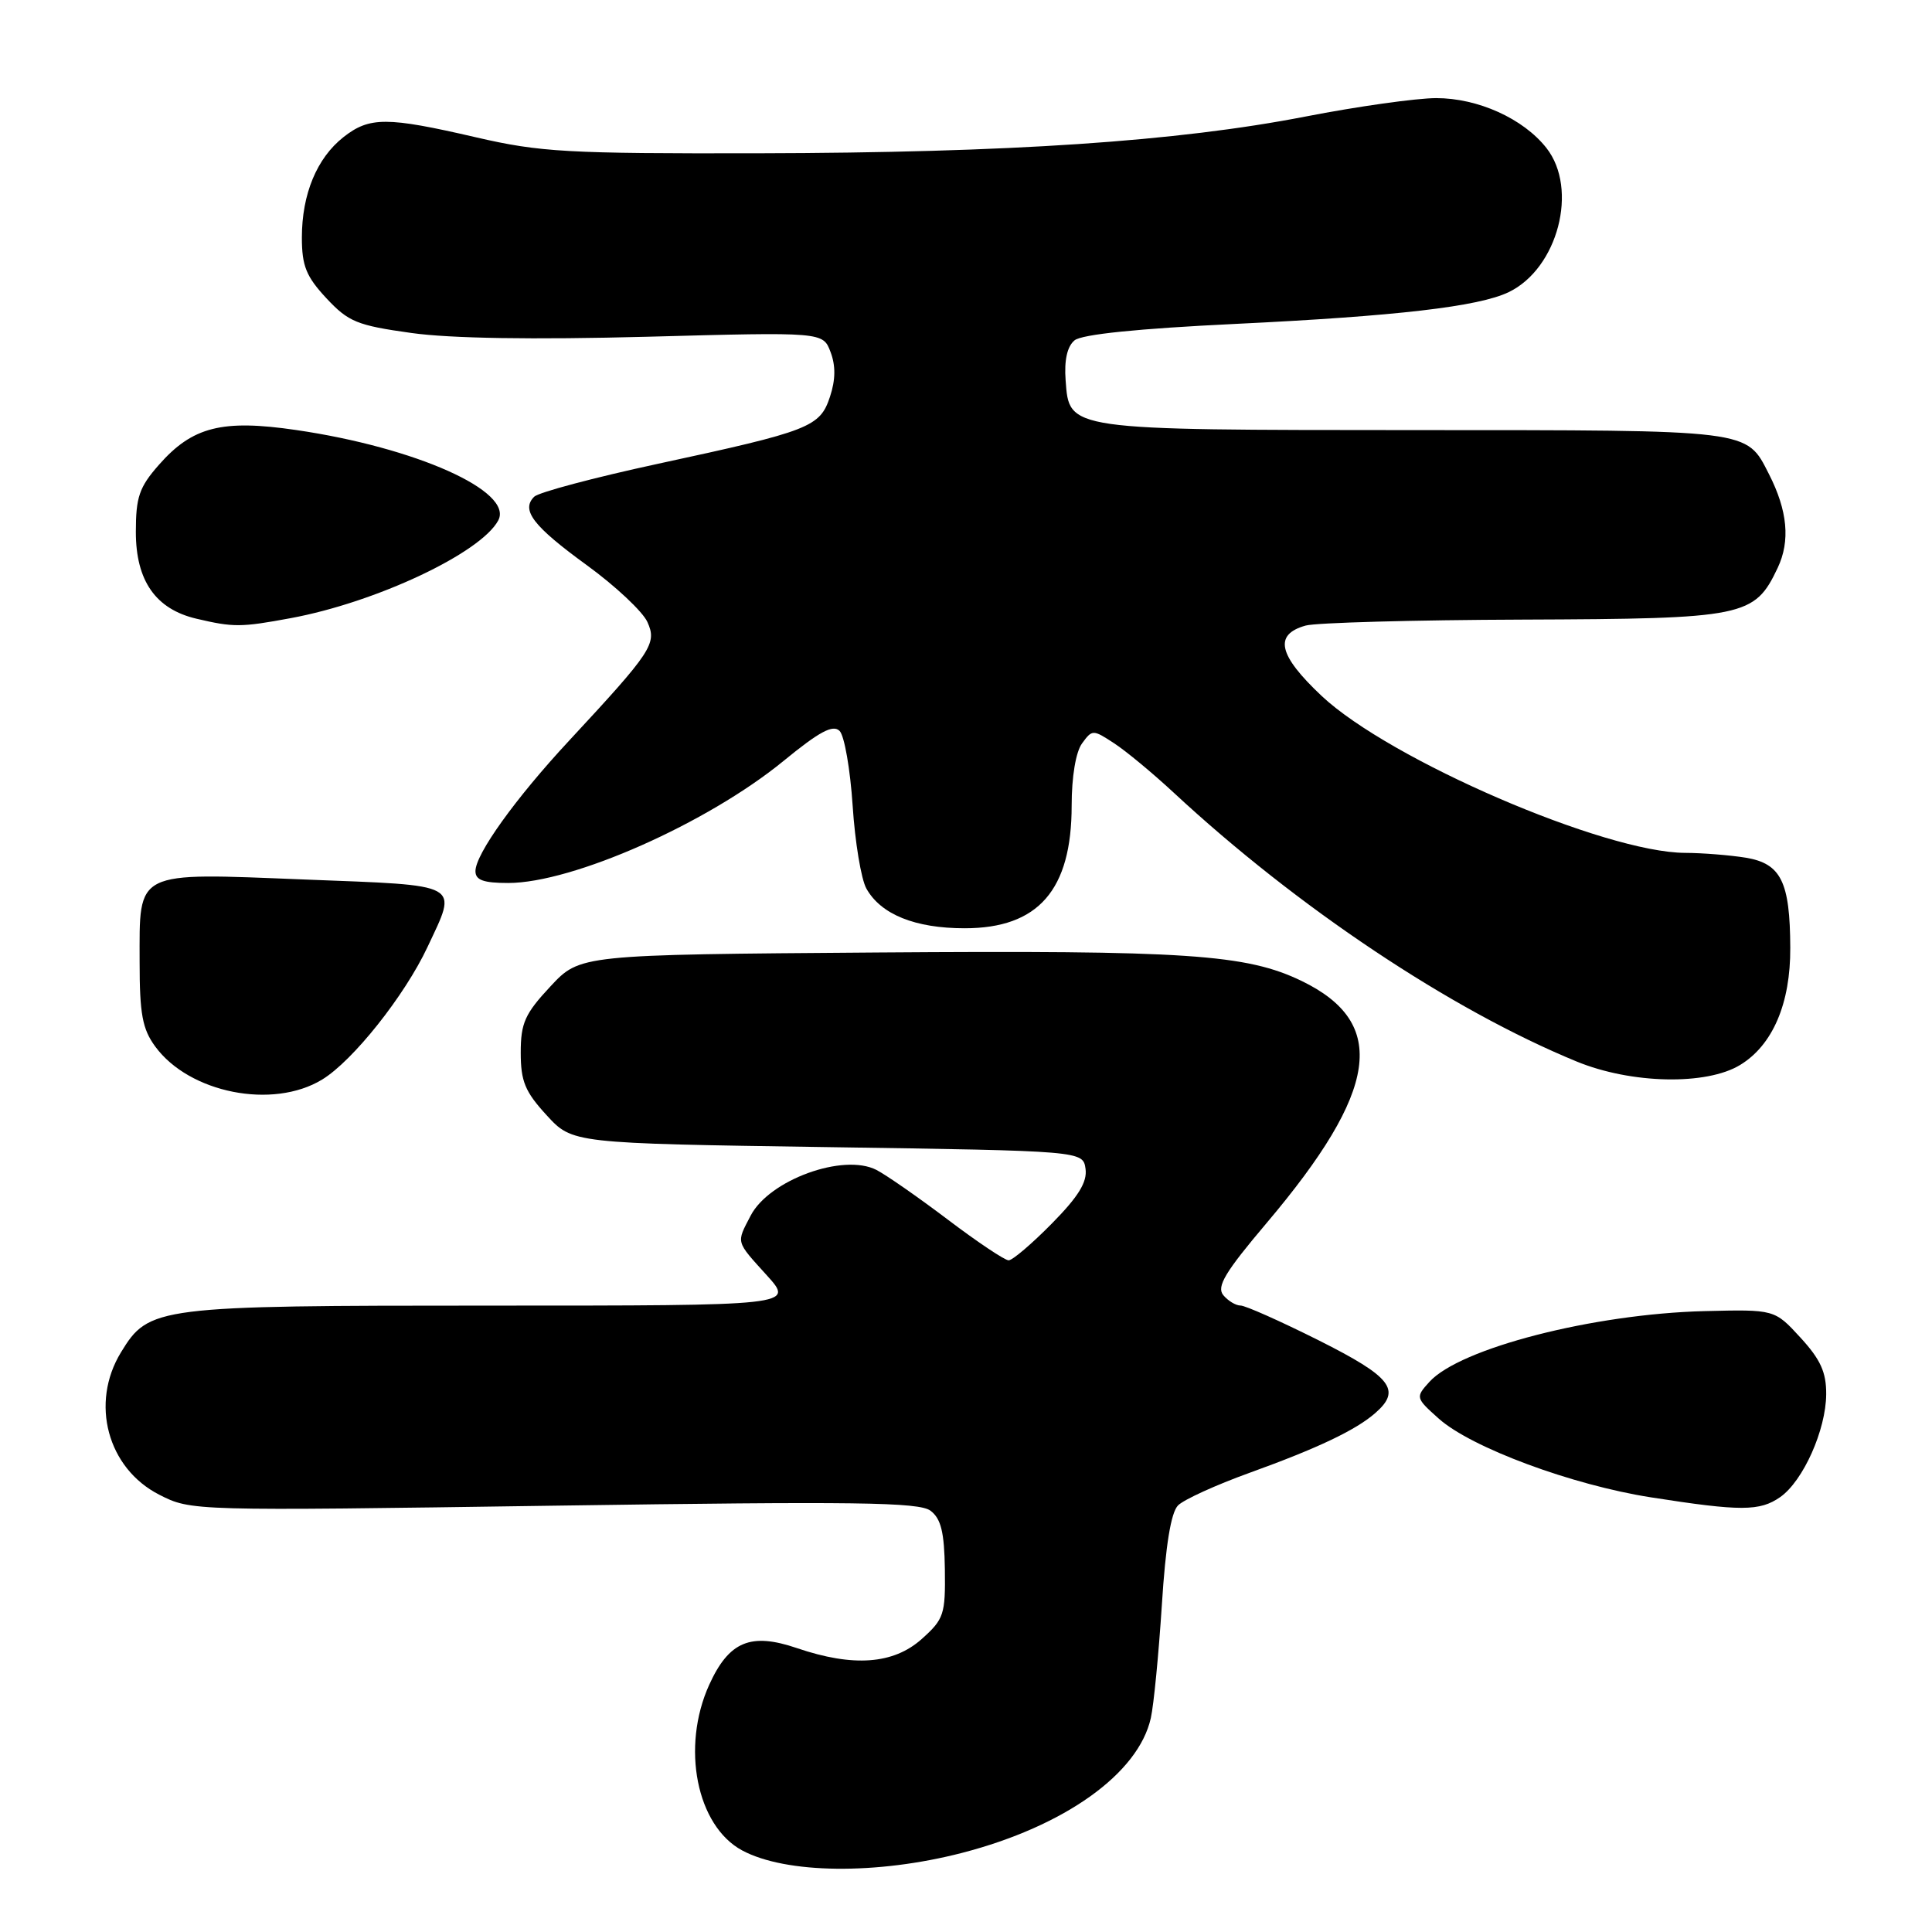 <?xml version="1.0" encoding="UTF-8" standalone="no"?>
<!DOCTYPE svg PUBLIC "-//W3C//DTD SVG 1.1//EN" "http://www.w3.org/Graphics/SVG/1.1/DTD/svg11.dtd" >
<svg xmlns="http://www.w3.org/2000/svg" xmlns:xlink="http://www.w3.org/1999/xlink" version="1.1" viewBox="0 0 256 256">
 <g >
 <path fill="currentColor"
d=" M 127.50 245.51 C 141.08 241.99 150.85 235.01 152.49 227.65 C 152.88 225.92 153.53 219.18 153.95 212.69 C 154.45 204.74 155.16 200.41 156.10 199.47 C 156.87 198.70 161.13 196.76 165.56 195.16 C 174.62 191.89 179.67 189.49 182.25 187.22 C 185.73 184.18 184.37 182.44 174.75 177.61 C 169.66 175.06 164.99 172.98 164.37 172.99 C 163.75 172.99 162.72 172.37 162.09 171.61 C 161.17 170.49 162.33 168.56 167.84 162.05 C 182.68 144.50 183.98 135.56 172.49 129.99 C 165.15 126.44 157.27 125.91 116.18 126.21 C 76.85 126.50 76.85 126.50 72.93 130.71 C 69.55 134.33 69.00 135.56 69.00 139.48 C 69.00 143.27 69.57 144.66 72.42 147.76 C 75.84 151.50 75.84 151.50 109.67 152.00 C 143.50 152.50 143.50 152.50 143.84 154.88 C 144.08 156.63 142.90 158.55 139.37 162.13 C 136.73 164.81 134.16 167.00 133.65 167.00 C 133.14 167.00 129.52 164.58 125.61 161.62 C 121.70 158.66 117.43 155.69 116.13 155.02 C 111.74 152.77 101.91 156.35 99.46 161.09 C 97.55 164.76 97.45 164.39 101.62 169.00 C 105.23 173.00 105.23 173.00 65.08 173.00 C 20.67 173.00 19.73 173.12 16.03 179.19 C 11.92 185.92 14.24 194.55 21.09 198.05 C 25.32 200.21 25.42 200.21 73.42 199.51 C 113.40 198.93 121.80 199.04 123.30 200.18 C 124.69 201.23 125.13 203.03 125.20 207.95 C 125.28 213.93 125.08 214.54 122.13 217.18 C 118.38 220.53 113.05 220.92 105.59 218.38 C 99.46 216.29 96.59 217.49 93.97 223.25 C 90.23 231.51 92.30 241.94 98.34 245.19 C 104.14 248.30 116.19 248.44 127.50 245.51 Z  M 235.89 198.37 C 238.93 196.23 241.95 189.48 241.98 184.74 C 242.00 181.82 241.22 180.13 238.57 177.24 C 235.14 173.50 235.14 173.50 225.82 173.73 C 211.09 174.11 193.43 178.65 189.40 183.11 C 187.55 185.15 187.57 185.23 190.65 187.98 C 194.95 191.82 208.32 196.78 218.78 198.41 C 230.68 200.27 233.18 200.26 235.89 198.37 Z  M 42.68 143.05 C 46.76 140.57 53.62 131.93 56.64 125.50 C 60.66 116.92 61.46 117.36 40.38 116.54 C 17.67 115.64 18.50 115.23 18.50 127.46 C 18.50 134.37 18.87 136.35 20.57 138.67 C 25.09 144.84 36.15 147.03 42.68 143.05 Z  M 230.58 141.11 C 234.89 138.49 237.26 132.96 237.22 125.59 C 237.19 116.84 236.00 114.43 231.33 113.65 C 229.22 113.31 225.61 113.02 223.30 113.01 C 212.63 112.98 184.16 100.69 175.13 92.22 C 169.37 86.80 168.75 84.08 173.01 82.89 C 174.38 82.51 187.36 82.15 201.85 82.10 C 231.20 81.99 232.48 81.73 235.55 75.25 C 237.24 71.68 236.87 67.67 234.39 62.81 C 231.36 56.88 232.30 57.00 187.53 56.99 C 141.19 56.97 141.69 57.04 141.20 50.39 C 141.00 47.72 141.41 45.91 142.38 45.10 C 143.34 44.30 150.80 43.54 163.68 42.92 C 185.05 41.89 195.93 40.63 199.91 38.71 C 206.42 35.58 209.18 25.04 204.91 19.61 C 201.84 15.71 195.84 13.00 190.29 13.00 C 187.66 13.01 179.88 14.10 173.00 15.44 C 155.98 18.75 133.81 20.24 100.50 20.31 C 75.13 20.36 71.61 20.17 63.05 18.19 C 51.25 15.46 48.96 15.46 45.51 18.17 C 41.98 20.95 40.00 25.73 40.00 31.48 C 40.00 35.23 40.57 36.64 43.25 39.52 C 46.17 42.65 47.32 43.12 54.50 44.12 C 59.70 44.85 70.64 45.02 85.77 44.62 C 109.05 43.99 109.05 43.99 110.05 46.64 C 110.74 48.45 110.72 50.32 109.98 52.56 C 108.65 56.59 107.36 57.10 87.16 61.46 C 78.73 63.28 71.36 65.24 70.78 65.82 C 69.01 67.59 70.63 69.71 77.77 74.90 C 81.54 77.64 85.15 81.03 85.78 82.41 C 87.08 85.28 86.41 86.29 75.42 98.13 C 68.29 105.80 63.00 113.18 63.00 115.43 C 63.00 116.62 64.06 117.00 67.34 117.00 C 75.89 117.00 93.74 109.08 103.82 100.83 C 108.57 96.94 110.37 95.97 111.25 96.85 C 111.89 97.49 112.66 101.94 112.98 106.75 C 113.29 111.56 114.11 116.51 114.80 117.74 C 116.72 121.17 121.26 123.00 127.82 123.00 C 137.58 123.00 142.00 117.94 142.00 106.74 C 142.00 102.92 142.55 99.63 143.38 98.50 C 144.73 96.65 144.82 96.65 147.63 98.49 C 149.21 99.52 152.75 102.46 155.50 105.01 C 171.88 120.22 192.17 133.77 208.90 140.65 C 216.14 143.63 226.11 143.84 230.58 141.11 Z  M 38.51 81.91 C 49.82 79.82 63.71 73.28 66.02 68.96 C 68.09 65.10 55.11 59.30 39.24 56.98 C 29.42 55.54 25.49 56.54 21.05 61.60 C 18.45 64.55 18.00 65.87 18.00 70.48 C 18.00 76.95 20.62 80.71 26.02 81.98 C 30.95 83.14 31.92 83.13 38.51 81.91 Z "/>
</g>
</svg>